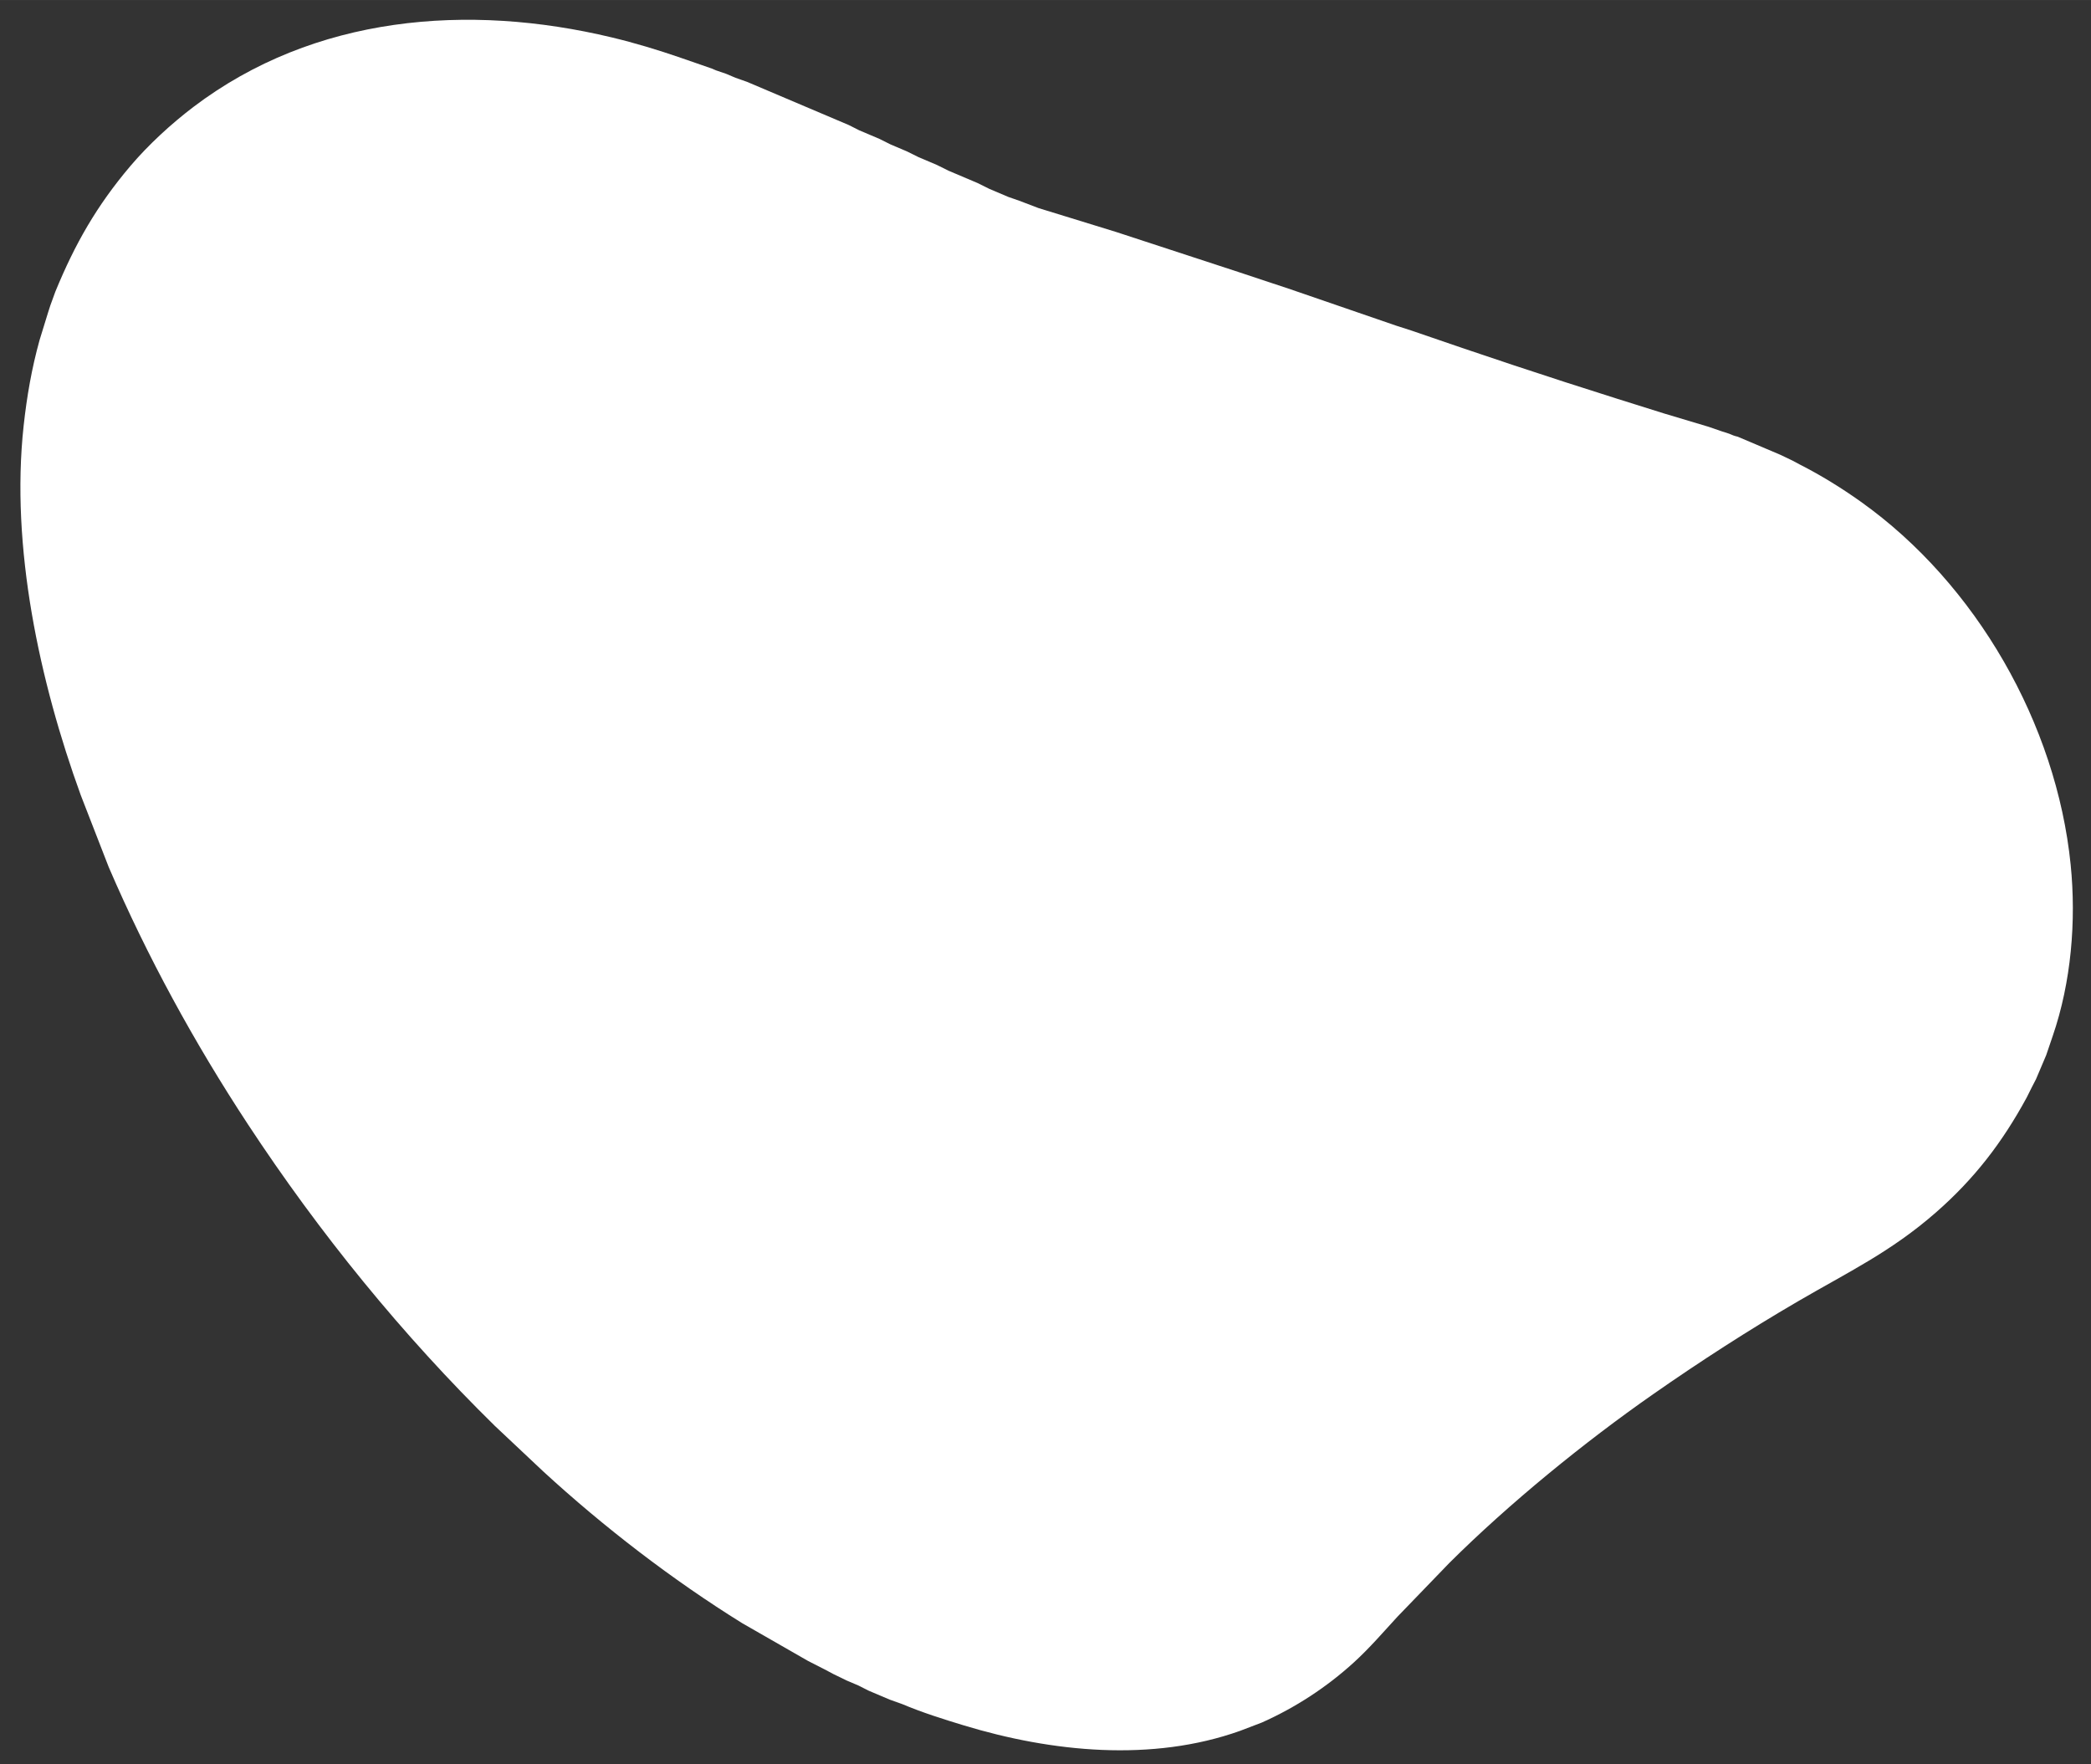 <?xml version="1.0" encoding="UTF-8" standalone="no"?>
<!DOCTYPE svg PUBLIC "-//W3C//DTD SVG 20010904//EN"
              "http://www.w3.org/TR/2001/REC-SVG-20010904/DTD/svg10.dtd">

<svg xmlns="http://www.w3.org/2000/svg"
     width="37.847in" height="31.931in"
     viewBox="0 0 2725 2299">
  <rect x="0" y="0" width="2725" height="2299" fill="#333333" stroke="none"/>
  <path id="Selection"
        fill="white"
        d="M 2264.57,569.06
           C 2264.57,569.06 2319.80,592.50 2319.80,592.50
             2319.80,592.50 2336.06,600.26 2336.06,600.26
             2336.06,600.26 2344.91,605.01 2344.91,605.01
             2372.93,619.24 2399.56,635.68 2425.18,653.92
             2575.43,760.91 2679.98,943.60 2698.48,1126.72
             2705.91,1200.35 2699.19,1280.14 2675.02,1350.33
             2675.02,1350.33 2666.62,1375.01 2666.62,1375.01
             2666.62,1375.01 2653.34,1406.31 2653.34,1406.31
             2653.34,1406.31 2647.81,1417.00 2647.81,1417.00
             2647.81,1417.00 2641.10,1430.44 2641.10,1430.44
             2609.35,1488.85 2573.03,1536.17 2522.79,1580.11
             2464.17,1631.38 2408.94,1657.47 2342.83,1696.01
             2278.31,1733.63 2215.50,1774.22 2154.26,1816.95
             2064.40,1879.64 1966.52,1959.43 1888.85,2036.71
             1888.85,2036.71 1821.16,2106.84 1821.16,2106.84
             1802.55,2127.08 1784.75,2147.82 1764.38,2166.38
             1728.90,2198.71 1688.26,2225.22 1644.44,2244.75
             1644.44,2244.75 1616.03,2255.60 1616.03,2255.60
             1501.36,2296.46 1370.75,2283.31 1256.19,2248.52
             1228.99,2240.25 1201.87,2231.75 1175.67,2220.67
             1175.67,2220.67 1159.63,2214.95 1159.63,2214.95
             1159.63,2214.95 1132.02,2203.23 1132.02,2203.23
             1132.02,2203.23 1118.60,2196.45 1118.60,2196.45
             1118.60,2196.45 1103.87,2190.20 1103.87,2190.20
             1103.87,2190.20 1085.85,2181.46 1085.85,2181.46
             1085.85,2181.46 1077.00,2176.72 1077.00,2176.72
             1077.00,2176.72 1052.90,2164.40 1052.90,2164.40
             1052.90,2164.40 967.28,2115.30 967.28,2115.30
             876.26,2058.81 786.80,1989.99 707.95,1917.51
             707.95,1917.51 645.07,1858.34 645.07,1858.34
             524.32,1739.87 415.97,1606.48 323.10,1465.16
             253.21,1358.79 191.96,1246.83 141.67,1129.91
             141.67,1129.91 105.27,1036.28 105.27,1036.28
             51.53,888.33 13.55,712.82 30.80,554.92
             34.98,516.67 41.27,480.26 51.57,443.15
             51.57,443.15 62.52,407.60 62.52,407.60
             62.52,407.60 65.59,398.04 65.59,398.04
             65.59,398.04 72.09,380.16 72.09,380.16
             97.77,317.63 126.02,268.15 169.89,216.35
             193.25,188.78 223.30,161.16 252.07,139.34
             409.61,19.88 610.13,3.90 797.23,48.73
             827.65,56.02 857.49,65.04 887.01,75.25
             887.01,75.25 913.53,84.42 913.53,84.42
             913.53,84.42 927.73,89.37 927.73,89.37
             927.73,89.37 933.25,91.71 933.25,91.71
             933.25,91.71 946.53,96.26 946.53,96.26
             946.53,96.26 958.50,101.34 958.50,101.34
             958.50,101.34 973.62,106.67 973.62,106.67
             973.62,106.67 1106.17,162.94 1106.17,162.94
             1106.17,162.94 1119.59,169.72 1119.59,169.72
             1119.59,169.72 1146.28,181.05 1146.28,181.05
             1146.28,181.05 1160.62,188.22 1160.62,188.22
             1160.62,188.22 1181.79,197.21 1181.79,197.21
             1181.79,197.21 1197.05,204.77 1197.05,204.77
             1197.05,204.77 1220.98,214.93 1220.98,214.93
             1220.98,214.93 1236.24,222.49 1236.24,222.49
             1236.24,222.49 1273.98,238.51 1273.98,238.51
             1273.98,238.51 1289.24,246.08 1289.24,246.08
             1289.24,246.08 1314.09,256.63 1314.09,256.63
             1314.09,256.63 1328.29,261.57 1328.29,261.57
             1328.29,261.57 1353.53,271.19 1353.53,271.19
             1353.53,271.19 1389.09,282.12 1389.09,282.12
             1389.09,282.12 1454.42,302.25 1454.42,302.25
             1454.42,302.25 1613.71,354.38 1613.71,354.38
             1613.71,354.38 1682.26,377.15 1682.26,377.15
             1682.26,377.15 1819.71,424.44 1819.71,424.44
             1819.71,424.44 1838.84,430.58 1838.84,430.58
             1927.64,461.30 2016.77,491.05 2106.45,519.28
             2106.45,519.28 2168.76,538.84 2168.76,538.84
             2168.76,538.84 2226.60,556.15 2226.60,556.15
             2226.60,556.15 2243.66,562.03 2243.66,562.03
             2243.66,562.03 2253.22,565.10 2253.22,565.10
             2257.77,566.97 2259.55,567.94 2264.57,569.06 Z" />
</svg>
